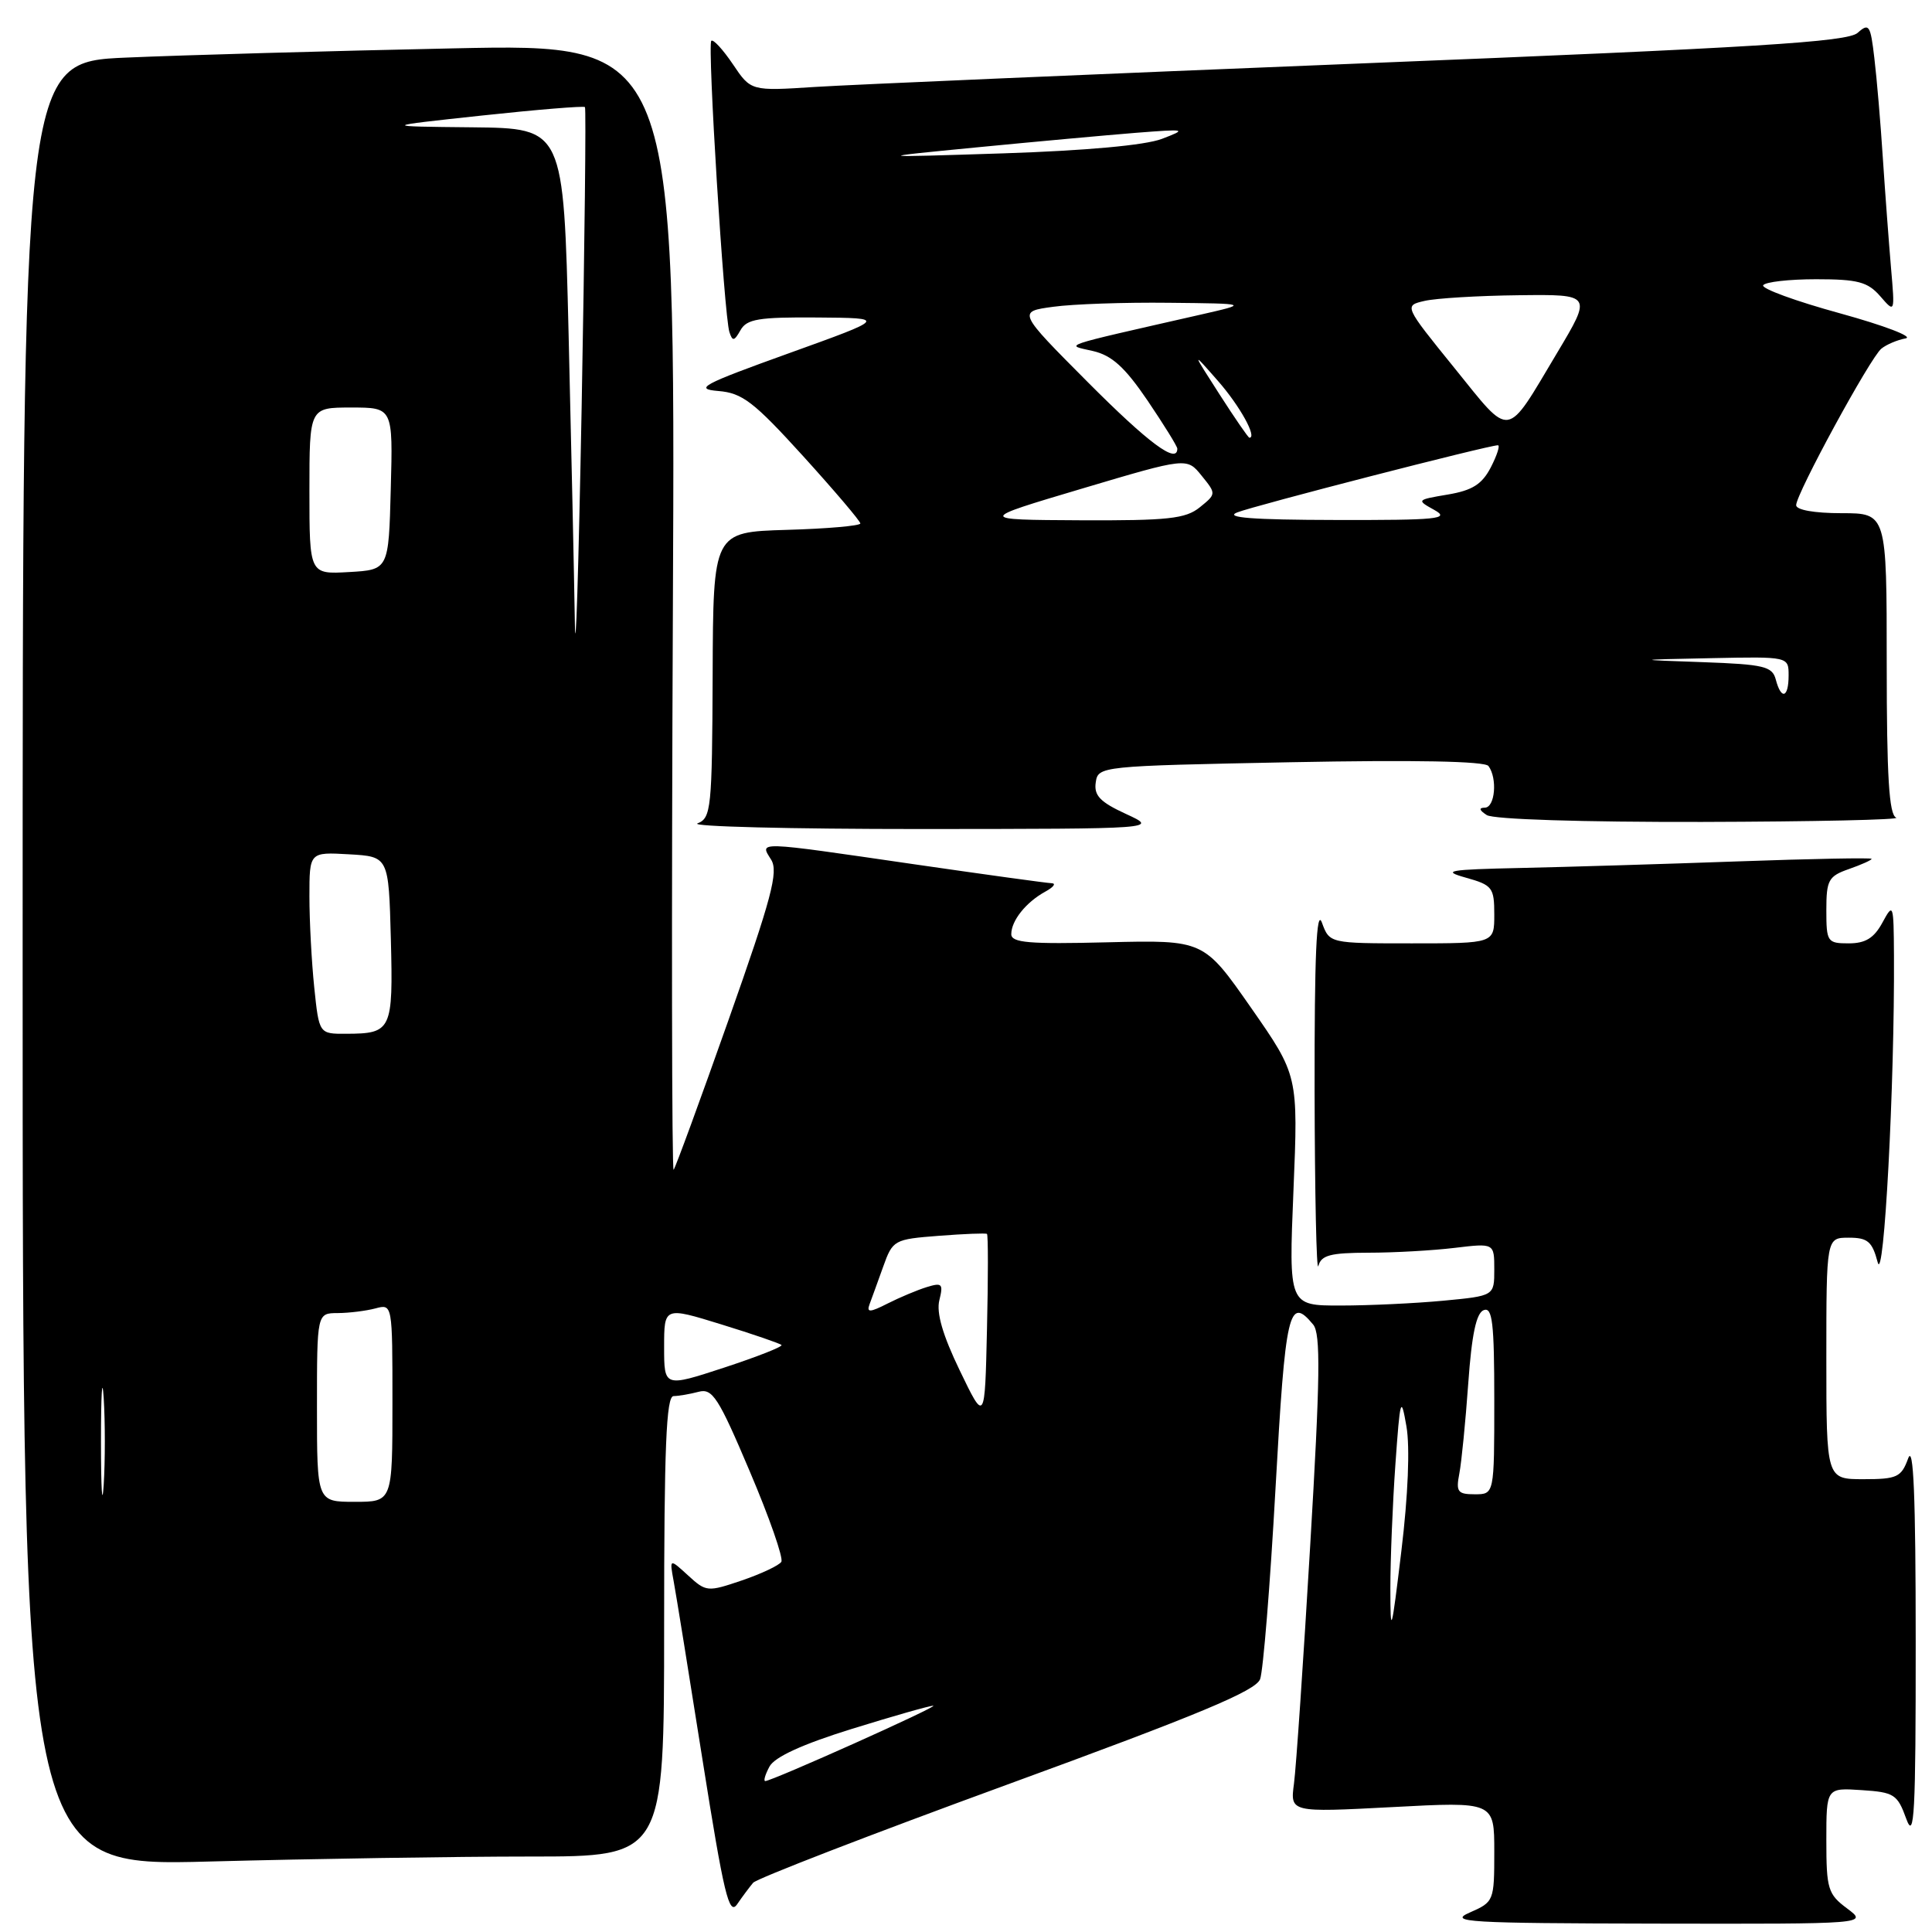 <?xml version="1.0" encoding="UTF-8" standalone="no"?>
<!DOCTYPE svg PUBLIC "-//W3C//DTD SVG 1.1//EN" "http://www.w3.org/Graphics/SVG/1.1/DTD/svg11.dtd" >
<svg xmlns="http://www.w3.org/2000/svg" xmlns:xlink="http://www.w3.org/1999/xlink" version="1.1" viewBox="0 0 256 256">
 <g >
 <path fill="currentColor"
d=" M 244.75 252.88 C 242.21 250.99 242.00 250.30 242.00 243.86 C 242.00 236.89 242.00 236.89 246.67 237.20 C 250.99 237.48 251.42 237.76 252.59 241.00 C 253.66 243.97 253.85 240.38 253.84 217.50 C 253.84 198.26 253.55 191.29 252.84 193.25 C 251.93 195.74 251.37 196.00 246.92 196.00 C 242.00 196.00 242.00 196.00 242.00 180.00 C 242.00 164.00 242.00 164.00 244.97 164.00 C 247.48 164.00 248.07 164.50 248.80 167.25 C 249.63 170.45 251.06 143.73 250.96 126.59 C 250.92 119.73 250.87 119.59 249.43 122.25 C 248.32 124.30 247.18 125.00 244.97 125.00 C 242.13 125.00 242.00 124.81 242.00 120.60 C 242.00 116.61 242.28 116.10 245.00 115.15 C 246.65 114.57 248.00 113.97 248.00 113.80 C 248.00 113.64 240.02 113.79 230.25 114.14 C 220.49 114.49 207.55 114.88 201.50 115.01 C 191.86 115.22 190.96 115.38 194.25 116.30 C 197.75 117.28 198.00 117.61 198.00 121.18 C 198.00 125.00 198.00 125.00 187.08 125.00 C 176.17 125.00 176.17 125.00 175.16 122.25 C 174.44 120.29 174.17 126.64 174.19 144.50 C 174.22 158.25 174.44 168.71 174.69 167.75 C 175.06 166.32 176.29 166.00 181.32 165.99 C 184.72 165.99 189.86 165.70 192.75 165.35 C 198.00 164.72 198.00 164.72 198.00 168.22 C 198.00 171.71 198.00 171.71 191.25 172.35 C 187.54 172.70 181.41 172.99 177.63 172.99 C 170.76 173.00 170.76 173.00 171.39 157.75 C 172.02 142.50 172.02 142.50 165.76 133.52 C 159.50 124.55 159.50 124.55 146.75 124.86 C 136.35 125.12 134.00 124.92 134.00 123.78 C 134.00 121.99 135.95 119.55 138.50 118.15 C 139.60 117.55 139.98 117.05 139.34 117.03 C 138.71 117.01 130.45 115.87 121.00 114.50 C 99.96 111.44 100.65 111.46 102.18 113.91 C 103.17 115.51 102.25 118.97 96.53 135.16 C 92.77 145.80 89.50 154.72 89.26 155.00 C 89.02 155.28 88.97 121.81 89.16 80.64 C 89.50 5.78 89.50 5.78 60.00 6.41 C 43.77 6.75 24.31 7.30 16.75 7.63 C 3.00 8.22 3.00 8.22 3.00 127.77 C 3.00 247.32 3.00 247.32 27.75 246.66 C 41.36 246.30 60.49 246.00 70.25 246.00 C 88.00 246.00 88.00 246.00 88.00 215.50 C 88.00 191.77 88.28 185.00 89.25 184.99 C 89.94 184.98 91.43 184.72 92.57 184.42 C 94.40 183.93 95.20 185.17 99.35 194.97 C 101.95 201.08 103.83 206.47 103.53 206.95 C 103.24 207.42 100.89 208.53 98.32 209.41 C 93.75 210.96 93.57 210.95 91.17 208.75 C 88.71 206.50 88.71 206.50 89.26 209.50 C 89.57 211.15 91.30 221.87 93.11 233.33 C 95.91 250.98 96.60 253.88 97.67 252.33 C 98.36 251.32 99.32 250.04 99.79 249.48 C 100.26 248.92 115.40 243.07 133.43 236.48 C 158.81 227.21 166.39 224.05 166.97 222.50 C 167.38 221.40 168.30 210.04 169.01 197.25 C 170.32 173.67 170.79 171.63 174.00 175.51 C 175.01 176.71 174.93 182.52 173.61 204.76 C 172.71 220.02 171.74 234.22 171.46 236.33 C 170.95 240.16 170.95 240.16 184.48 239.45 C 198.00 238.73 198.00 238.73 198.00 245.36 C 198.00 251.89 197.95 252.02 194.75 253.42 C 191.84 254.69 194.42 254.84 219.50 254.89 C 247.50 254.94 247.50 254.94 244.75 252.88 Z  M 149.19 107.85 C 145.78 106.28 144.94 105.41 145.19 103.69 C 145.50 101.52 145.72 101.50 171.00 101.00 C 187.43 100.68 196.76 100.86 197.23 101.50 C 198.44 103.14 198.10 107.00 196.75 107.02 C 195.92 107.03 196.00 107.35 197.00 108.00 C 197.88 108.57 209.65 108.94 225.50 108.91 C 240.35 108.87 251.94 108.62 251.25 108.34 C 250.31 107.96 250.00 102.91 250.00 87.92 C 250.00 68.00 250.00 68.00 244.00 68.00 C 240.42 68.00 238.00 67.57 238.00 66.94 C 238.00 65.43 247.82 47.39 249.29 46.20 C 249.95 45.66 251.40 45.04 252.50 44.84 C 253.60 44.63 249.69 43.14 243.82 41.52 C 237.94 39.91 233.36 38.23 233.63 37.80 C 233.90 37.36 237.06 37.00 240.65 37.00 C 246.18 37.00 247.48 37.35 249.14 39.25 C 251.09 41.50 251.09 41.50 250.57 35.50 C 250.29 32.20 249.80 25.68 249.49 21.00 C 249.19 16.32 248.68 10.33 248.36 7.69 C 247.85 3.30 247.65 3.01 246.15 4.35 C 244.80 5.56 232.88 6.30 180.50 8.40 C 145.30 9.82 112.67 11.22 108.00 11.52 C 99.50 12.07 99.50 12.07 97.11 8.51 C 95.79 6.56 94.51 5.16 94.25 5.41 C 93.72 5.95 95.94 41.80 96.65 44.00 C 97.06 45.26 97.29 45.22 98.12 43.75 C 98.95 42.27 100.53 42.01 108.30 42.07 C 117.50 42.14 117.50 42.14 104.50 46.82 C 93.02 50.95 91.93 51.54 95.18 51.81 C 98.36 52.07 99.87 53.23 106.43 60.45 C 110.59 65.04 114.00 69.05 114.00 69.36 C 114.00 69.67 109.61 70.06 104.25 70.21 C 94.50 70.50 94.50 70.50 94.43 89.42 C 94.36 107.15 94.23 108.40 92.43 109.10 C 91.37 109.52 104.67 109.85 122.00 109.85 C 153.50 109.83 153.50 109.83 149.19 107.85 Z  M 101.96 234.08 C 102.64 232.81 106.32 231.12 112.90 229.08 C 118.35 227.39 123.19 226.01 123.66 226.02 C 124.49 226.05 102.29 236.00 101.40 236.00 C 101.14 236.00 101.39 235.14 101.96 234.08 Z  M 184.23 210.50 C 184.23 206.65 184.53 199.22 184.90 194.00 C 185.52 185.24 185.64 184.85 186.36 189.00 C 186.84 191.76 186.58 198.14 185.69 205.50 C 184.37 216.46 184.24 216.89 184.23 210.50 Z  M 13.38 191.00 C 13.38 184.68 13.54 182.09 13.74 185.25 C 13.94 188.41 13.94 193.59 13.74 196.75 C 13.54 199.91 13.38 197.32 13.38 191.00 Z  M 42.00 186.50 C 42.00 174.00 42.00 174.00 44.75 173.99 C 46.26 173.98 48.51 173.70 49.75 173.37 C 52.00 172.77 52.00 172.77 52.00 185.88 C 52.00 199.00 52.00 199.00 47.00 199.00 C 42.00 199.00 42.00 199.00 42.00 186.50 Z  M 193.37 195.25 C 193.66 193.74 194.19 188.37 194.55 183.32 C 195.01 176.84 195.61 173.98 196.60 173.60 C 197.75 173.16 198.00 175.26 198.00 185.53 C 198.00 198.00 198.00 198.00 195.42 198.00 C 193.15 198.00 192.90 197.68 193.37 195.25 Z  M 127.18 181.61 C 124.91 176.91 124.05 173.95 124.47 172.28 C 125.01 170.10 124.83 169.92 122.79 170.55 C 121.53 170.94 119.20 171.92 117.60 172.73 C 115.28 173.91 114.81 173.94 115.21 172.85 C 115.49 172.11 116.30 169.86 117.02 167.86 C 118.29 164.30 118.46 164.21 124.41 163.75 C 127.76 163.49 130.63 163.38 130.78 163.50 C 130.94 163.63 130.94 169.30 130.78 176.12 C 130.50 188.50 130.50 188.50 127.18 181.61 Z  M 88.00 178.49 C 88.00 173.15 88.00 173.15 95.58 175.49 C 99.76 176.78 103.34 178.01 103.55 178.22 C 103.76 178.43 100.35 179.77 95.97 181.21 C 88.00 183.82 88.00 183.82 88.00 178.49 Z  M 41.64 130.85 C 41.29 127.47 41.00 122.05 41.00 118.80 C 41.00 112.90 41.00 112.90 46.25 113.20 C 51.50 113.50 51.50 113.50 51.79 124.42 C 52.10 136.52 51.90 136.96 45.89 136.98 C 42.28 137.00 42.28 137.00 41.64 130.85 Z  M 76.17 82.41 C 76.07 76.31 75.70 59.10 75.34 44.16 C 74.68 17.00 74.68 17.00 62.59 16.87 C 50.50 16.75 50.50 16.75 63.85 15.31 C 71.20 14.52 77.34 14.02 77.51 14.19 C 77.67 14.36 77.47 32.27 77.07 54.00 C 76.66 75.72 76.26 88.51 76.17 82.41 Z  M 41.00 65.05 C 41.00 54.00 41.00 54.00 46.53 54.00 C 52.07 54.00 52.07 54.00 51.78 64.75 C 51.50 75.50 51.50 75.50 46.25 75.80 C 41.00 76.10 41.00 76.10 41.00 65.05 Z  M 235.30 90.04 C 234.84 88.30 233.74 88.03 225.64 87.74 C 216.50 87.42 216.50 87.42 226.75 87.21 C 237.00 87.00 237.00 87.00 237.00 89.50 C 237.00 92.48 236.02 92.79 235.30 90.04 Z  M 143.38 64.74 C 157.27 60.61 157.27 60.61 159.22 63.03 C 161.17 65.43 161.17 65.45 158.98 67.22 C 157.10 68.74 154.79 68.99 143.14 68.94 C 129.50 68.87 129.50 68.87 143.38 64.74 Z  M 163.93 67.90 C 166.19 67.00 197.23 59.00 198.48 59.00 C 198.79 59.00 198.37 60.31 197.55 61.91 C 196.38 64.17 195.10 64.98 191.84 65.53 C 187.69 66.23 187.67 66.25 190.07 67.58 C 192.19 68.76 190.52 68.93 177.00 68.90 C 165.96 68.88 162.20 68.59 163.93 67.90 Z  M 144.15 50.65 C 134.83 41.29 134.83 41.29 139.56 40.65 C 142.15 40.29 149.05 40.05 154.89 40.12 C 165.50 40.23 165.50 40.23 159.00 41.71 C 139.98 46.04 141.12 45.66 144.81 46.51 C 147.33 47.09 149.04 48.64 152.06 53.08 C 154.22 56.28 156.00 59.14 156.00 59.45 C 156.00 61.55 152.20 58.73 144.15 50.65 Z  M 161.59 52.25 C 157.90 46.50 157.90 46.50 161.39 50.48 C 164.28 53.77 166.62 58.00 165.55 58.00 C 165.40 58.00 163.62 55.41 161.59 52.25 Z  M 192.72 48.76 C 186.03 40.50 186.03 40.50 188.77 39.87 C 190.27 39.52 195.88 39.18 201.23 39.12 C 210.96 39.00 210.96 39.00 206.33 46.75 C 199.42 58.32 200.34 58.18 192.72 48.76 Z  M 129.50 19.52 C 137.20 18.77 146.65 17.91 150.50 17.60 C 157.19 17.08 157.34 17.11 153.96 18.40 C 151.74 19.25 143.87 19.96 132.96 20.32 C 115.50 20.88 115.50 20.88 129.50 19.52 Z "/>
</g>
</svg>